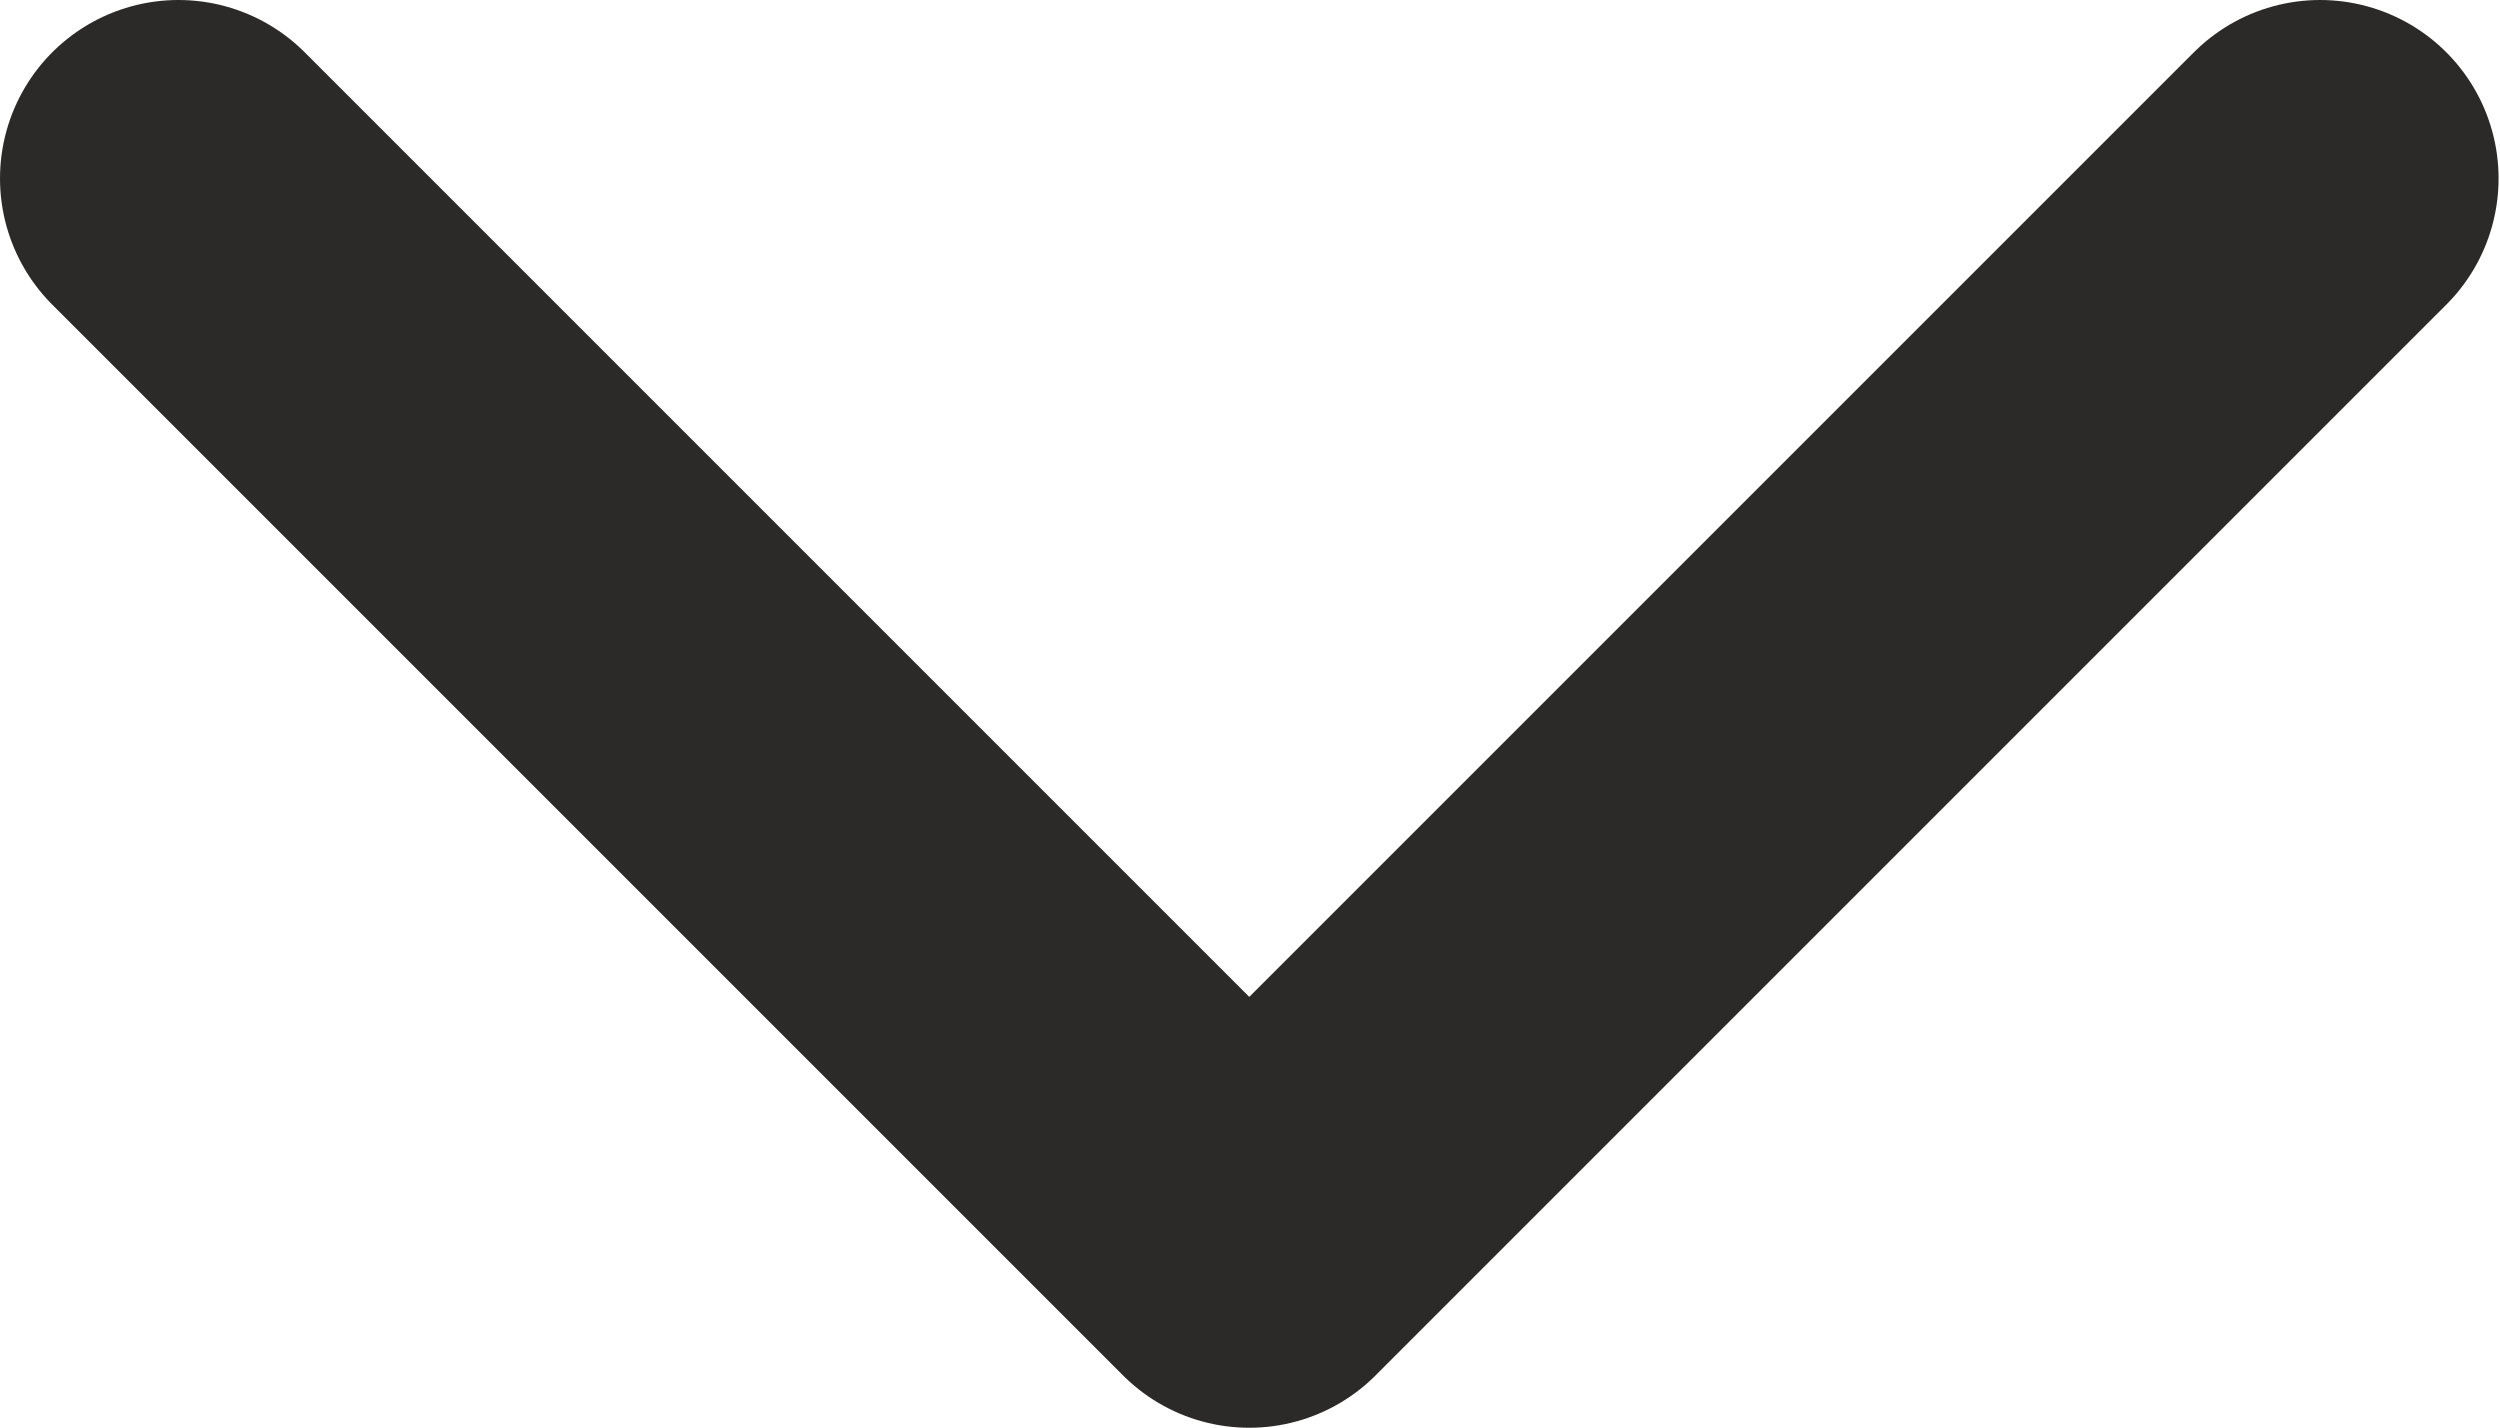 <svg width="7.004" height="4.002" viewBox="0 0 7.004 4.002" fill="none" xmlns="http://www.w3.org/2000/svg" xmlns:xlink="http://www.w3.org/1999/xlink">
	<desc>
			Created with Pixso.
	</desc>
	<defs/>
	<path id="Vector 33" d="M0.5 0.5L3.5 3.5L6.5 0.5" stroke="#2B2A28" stroke-opacity="1" stroke-width="1" stroke-linejoin="round" stroke-linecap="round"/>
</svg>
